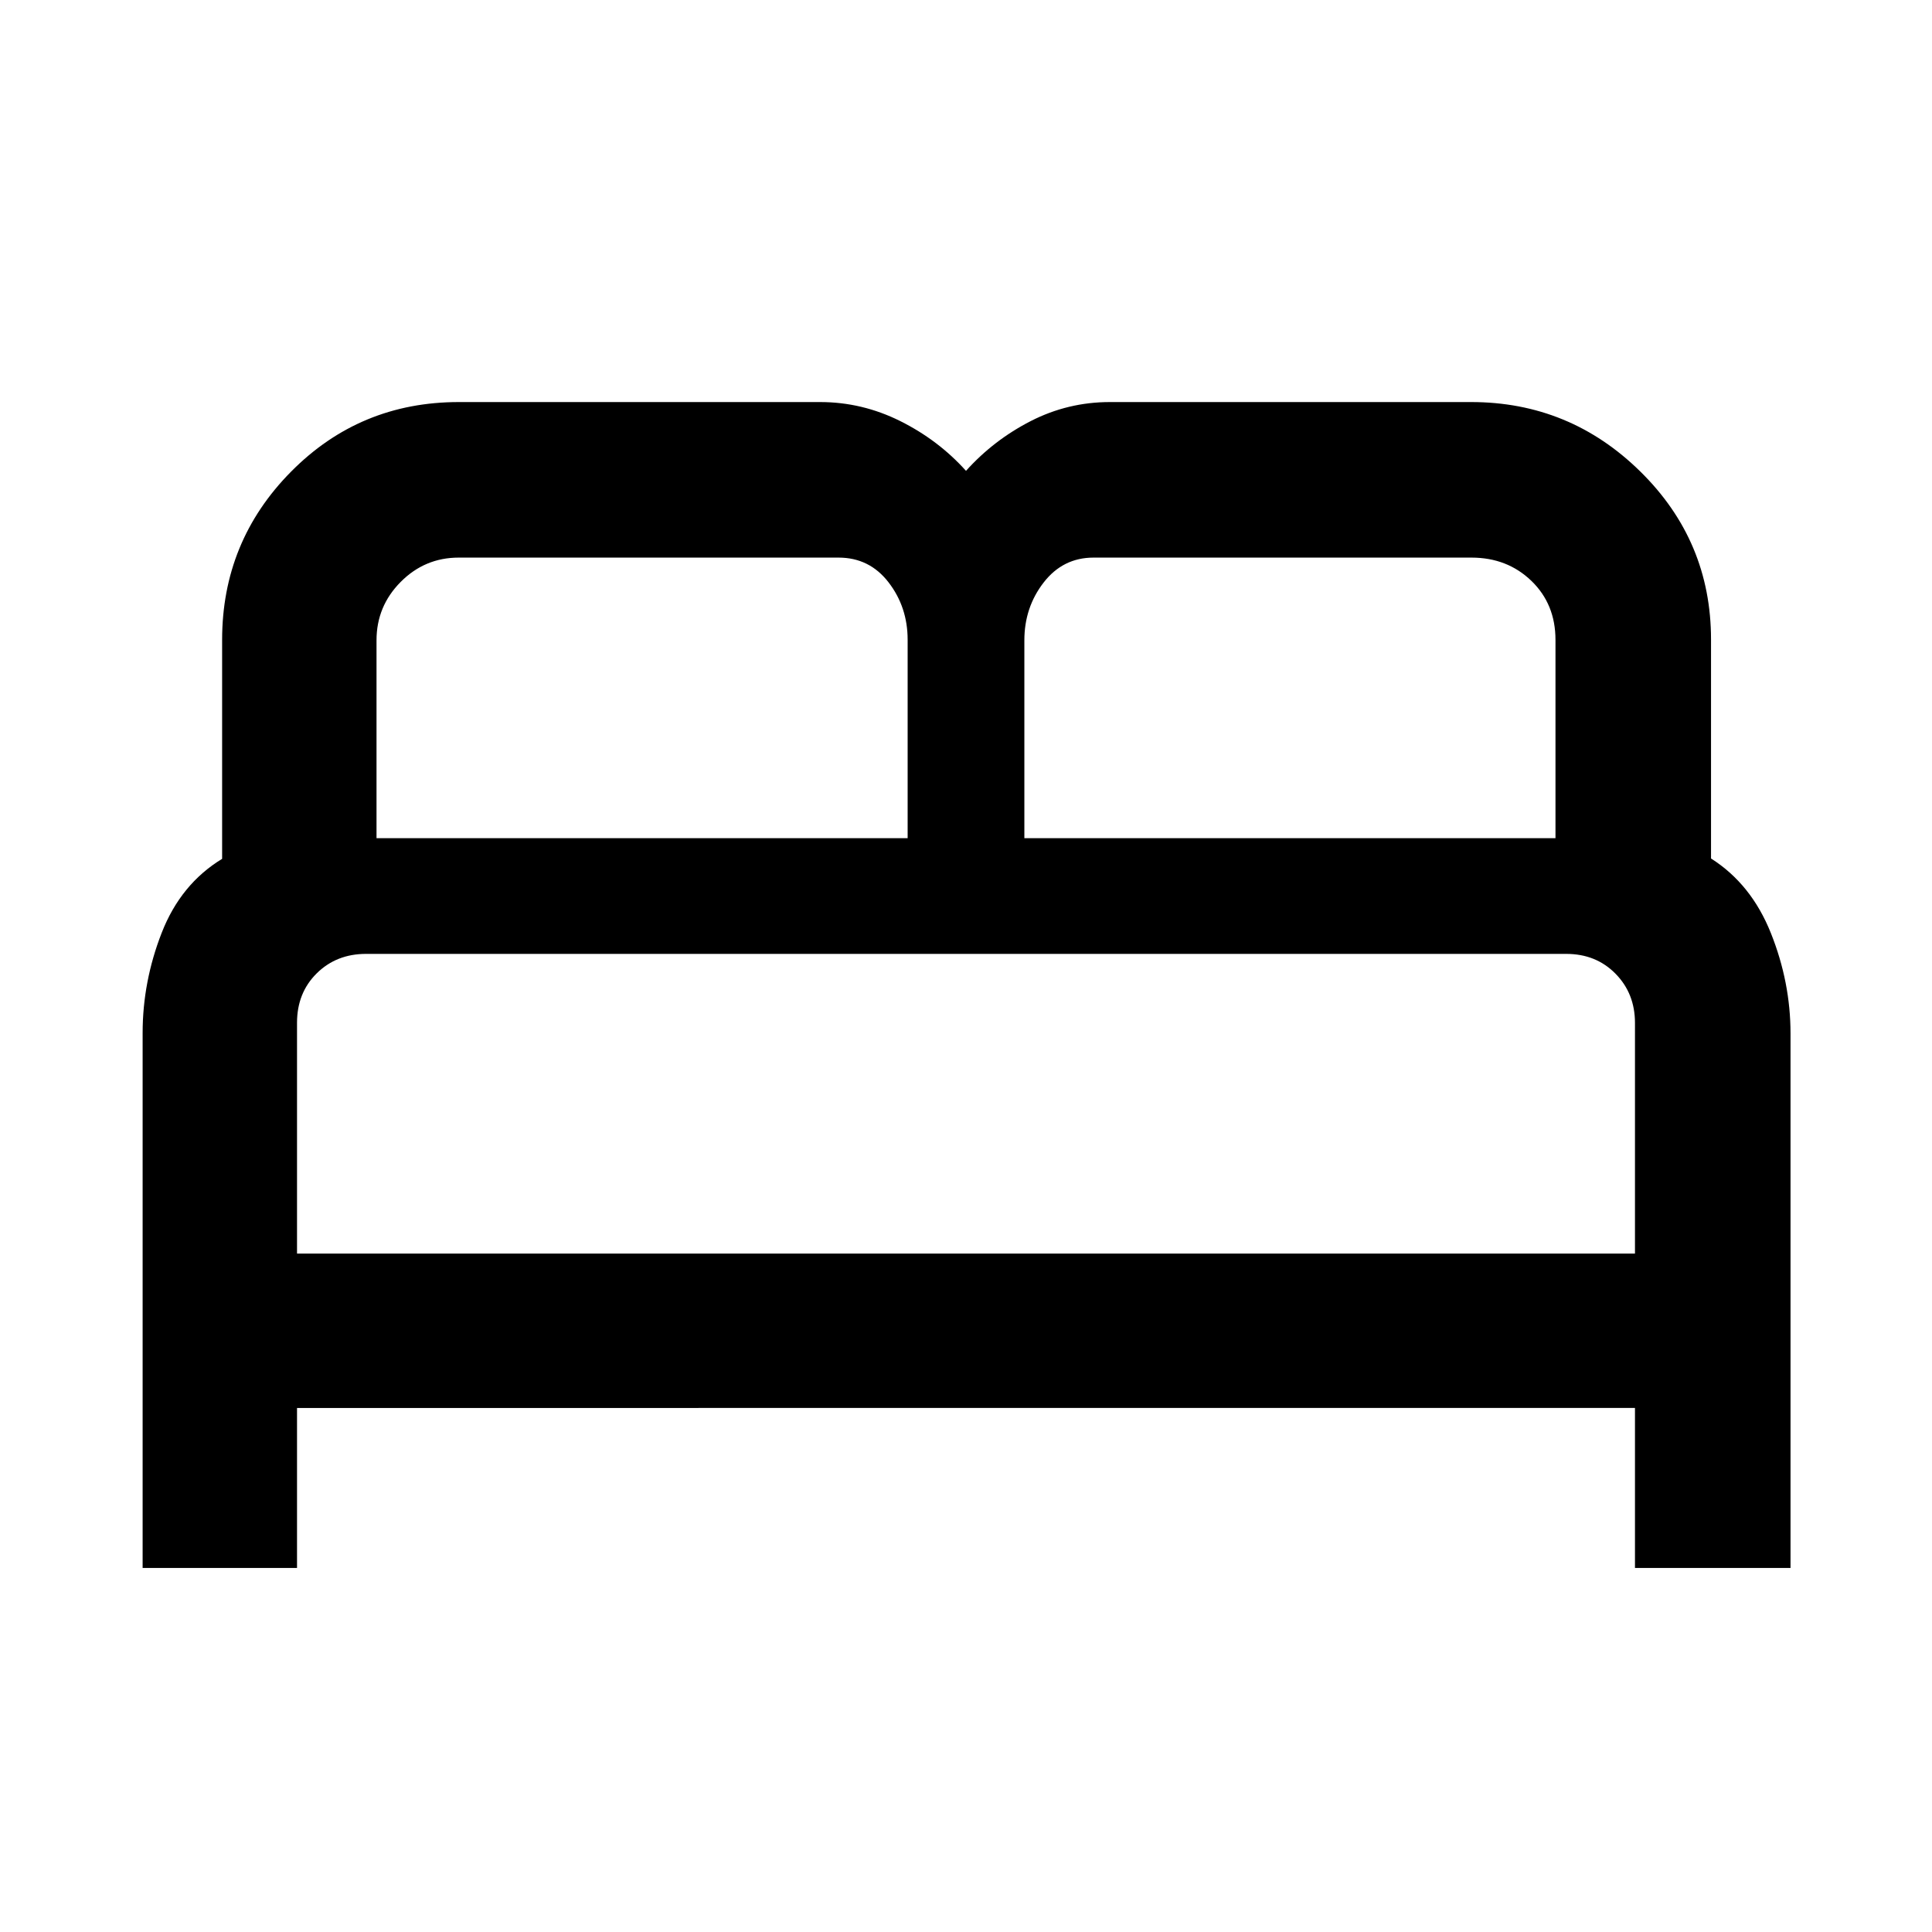 <svg xmlns="http://www.w3.org/2000/svg" height="48" viewBox="0 -960 960 960" width="48"><path d="M70.87-180.89v-265.82q0-25.51 9.47-49.77 9.46-24.26 30.03-36.77v-108.79q0-48.95 34.22-83.56 34.22-34.62 83.41-34.62h179.5q20.87 0 39.83 9.45 18.95 9.46 32.67 24.73 13.72-15.27 32.17-24.73 18.46-9.45 39.33-9.45H731q49.01 0 84.1 34.55 35.1 34.54 35.1 83.48v108.77q20 12.68 29.75 37.1 9.75 24.41 9.75 49.88v265.55h-77.29v-79.5H147.59v79.5H70.87ZM509-543.52h263.91v-98.51q0-17.79-11.98-29.35-11.99-11.55-29.75-11.55h-187.8q-15.21 0-24.8 12.38-9.58 12.38-9.58 28.7v98.33Zm-321.91 0H451v-98.59q0-16.22-9.48-28.52-9.47-12.3-24.85-12.3H227.92q-16.81 0-28.82 12.08-12.01 12.09-12.01 29v98.33Zm-39.5 206.41h664.82V-451.7q0-14.65-9.68-24.48-9.68-9.84-24.5-9.84H181.89q-14.73 0-24.52 9.68-9.78 9.68-9.78 24.56v114.67Zm664.82 0H147.59 812.41Z"/></svg>